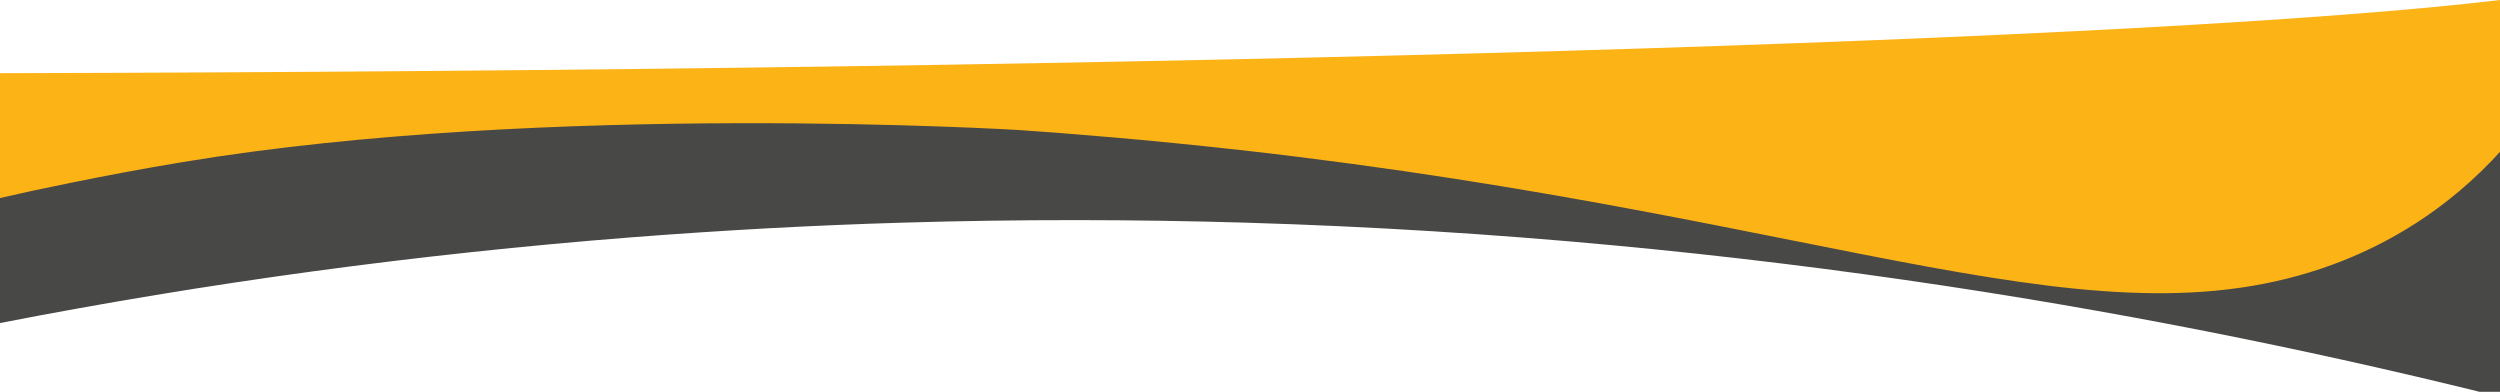 <?xml version="1.0" encoding="utf-8"?>
<!-- Generator: Adobe Illustrator 25.3.0, SVG Export Plug-In . SVG Version: 6.00 Build 0)  -->
<svg version="1.1" id="Layer_1" xmlns="http://www.w3.org/2000/svg" xmlns:xlink="http://www.w3.org/1999/xlink" x="0px" y="0px"
	 viewBox="0 0 1920 300.9" style="enable-background:new 0 0 1920 300.9;" xml:space="preserve">
<style type="text/css">
	.st0{fill:#FCB315;}
	.st1{fill:#484847;}
</style>
<path class="st0" d="M1920,0v164.9H956.6c-85.1-2.5-173-2.7-263.5,0H0V56.2C905,54.2,1659.4,31.2,1920,0z"/>
<path class="st0" d="M1920,134.1v164.6c-243.4-60.8-573.6-122.2-963.4-133.8c-85.1-2.5-173-2.7-263.5,0
	c-68.1,2-137.6,5.8-208.6,11.3C321,189,159,211,0,242V134.1H1920z"/>
<path class="st1" d="M1922.4,114v191.4l-2.4-0.6C1676.6,244,1346.4,182.6,956.6,171c-85.1-2.5-173-2.7-263.5,0
	c-68.1,2-137.6,5.8-208.6,11.3C321,195.1,159,217.1,0,248.1l-2.4,0.5l0.4-96.1l2-0.4c15.5-3.6,33.9-7.6,54.8-11.8
	c25.1-5.1,53.8-10.6,85.4-15.8c281.5-46.9,643-24.6,643-24.6c35.9,2.5,96.9,7.2,171.8,15.6c460.9,52.1,659.3,158,844.6,84.6
	C1830.6,187.7,1877.9,163.8,1922.4,114z"/>
</svg>
